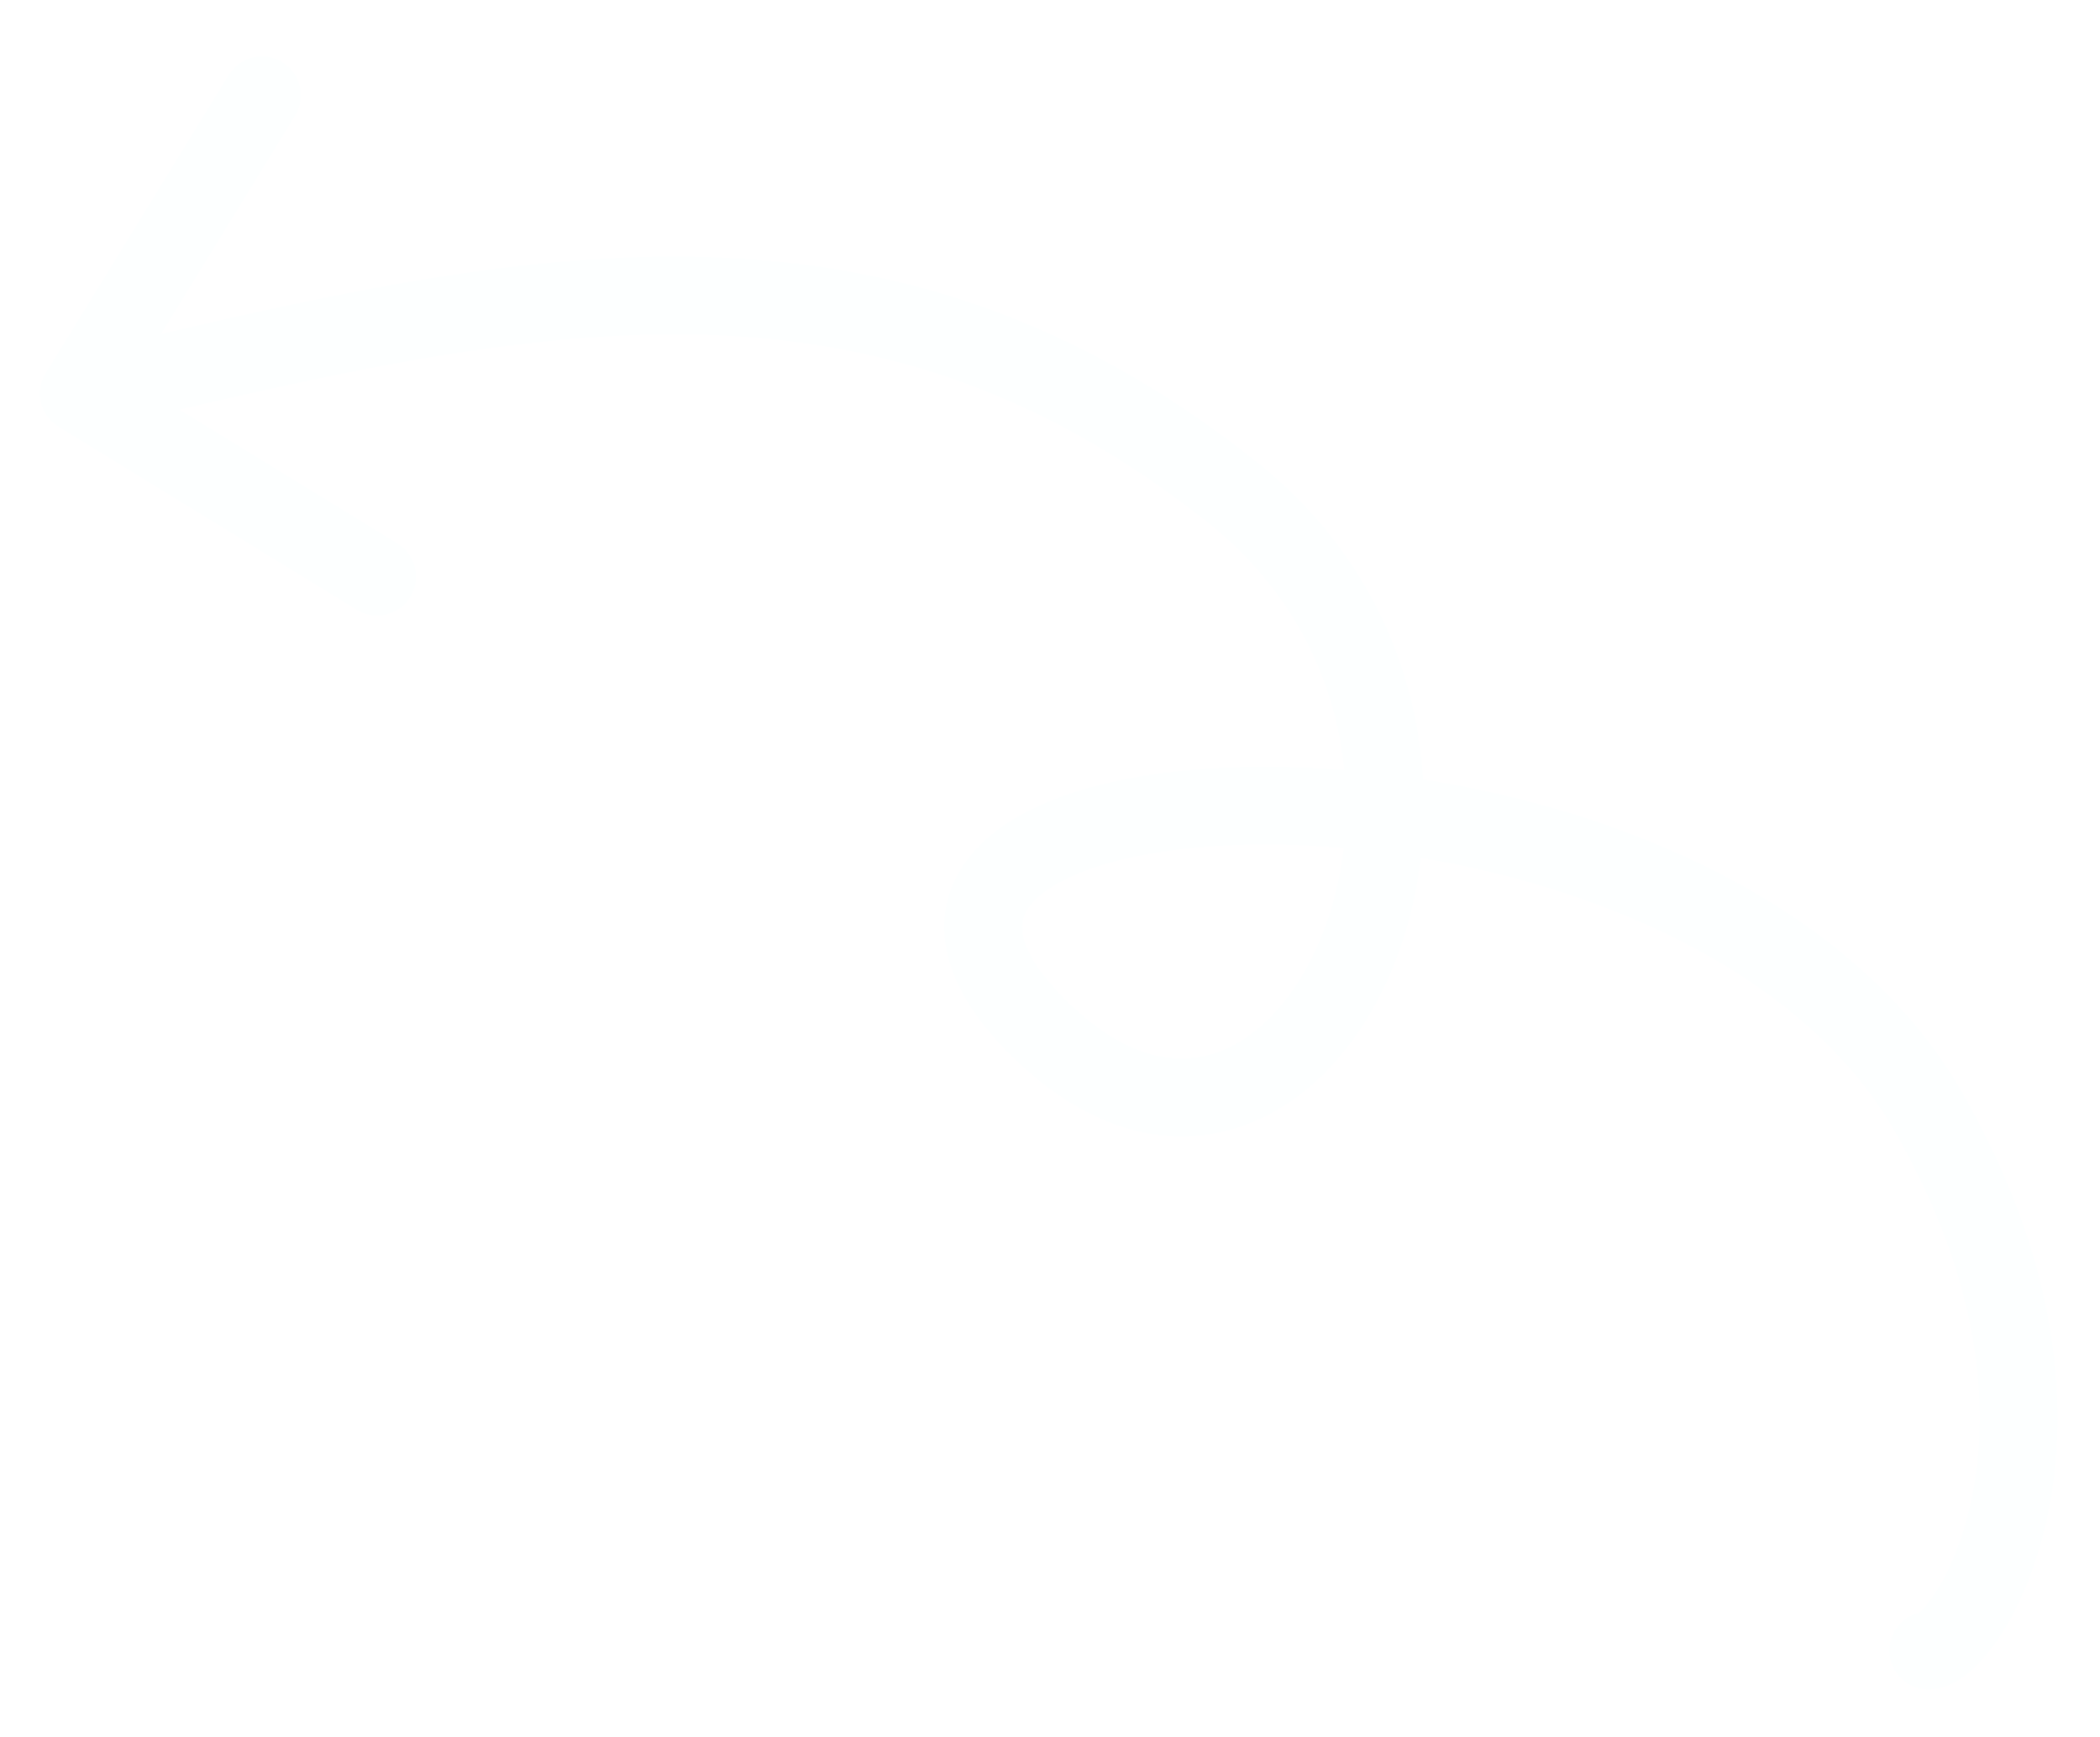 <svg width="81" height="67" viewBox="0 0 81 67" fill="none" xmlns="http://www.w3.org/2000/svg">
<g id="arrow" filter="url(#filter0_d_264_5)">
<path d="M74.375 60.169C73.547 60.169 72.875 60.84 72.875 61.669C72.875 62.497 73.547 63.169 74.375 63.169V60.169ZM74.375 40.877L73.075 41.624L74.375 40.877ZM40.229 37.817L41.266 36.733L40.229 37.817ZM47.535 16.993L48.47 15.819L47.535 16.993ZM1.762 12.396C1.328 13.102 1.549 14.026 2.255 14.459L13.76 21.522C14.466 21.955 15.39 21.734 15.823 21.028C16.257 20.322 16.036 19.399 15.33 18.965L5.103 12.687L11.381 2.46C11.815 1.754 11.594 0.831 10.888 0.397C10.181 -0.036 9.258 0.185 8.824 0.891L1.762 12.396ZM74.375 63.169C74.814 63.169 75.175 63.016 75.413 62.885C75.667 62.745 75.896 62.567 76.096 62.382C76.496 62.013 76.888 61.52 77.248 60.946C77.972 59.789 78.654 58.167 79.038 56.167C79.813 52.136 79.38 46.574 75.676 40.129L73.075 41.624C76.438 47.475 76.725 52.31 76.092 55.601C75.773 57.262 75.22 58.532 74.706 59.353C74.446 59.767 74.217 60.034 74.061 60.177C73.984 60.249 73.951 60.265 73.967 60.256C73.968 60.256 74.117 60.169 74.375 60.169V63.169ZM75.676 40.129C73.144 35.723 68.8 32.636 64.062 30.637C59.314 28.633 54.04 27.664 49.442 27.581C47.14 27.539 44.974 27.719 43.104 28.119C41.256 28.514 39.586 29.148 38.373 30.092C37.117 31.07 36.274 32.463 36.443 34.197C36.6 35.814 37.611 37.388 39.192 38.901L41.266 36.733C39.903 35.429 39.484 34.482 39.429 33.907C39.384 33.45 39.547 32.981 40.216 32.459C40.929 31.904 42.107 31.4 43.731 31.053C45.333 30.71 47.264 30.542 49.388 30.58C53.641 30.657 58.533 31.56 62.896 33.401C67.268 35.246 70.978 37.976 73.075 41.624L75.676 40.129ZM39.192 38.901C42.017 41.603 45.081 42.402 47.866 41.454C50.541 40.544 52.565 38.151 53.727 35.314C56.06 29.62 55.295 21.252 48.47 15.819L46.601 18.167C52.226 22.643 52.859 29.52 50.951 34.177C49.993 36.515 48.487 38.074 46.9 38.614C45.423 39.117 43.492 38.863 41.266 36.733L39.192 38.901ZM48.47 15.819C33.891 4.216 19.62 7.672 2.691 11.722L3.389 14.639C20.507 10.544 33.31 7.588 46.601 18.167L48.47 15.819Z" fill="#FDFFFF"/>
</g>
<defs>
<filter id="filter0_d_264_5" x="0.54" y="0.176" width="79.822" height="65.993" filterUnits="userSpaceOnUse" color-interpolation-filters="sRGB">
<feFlood flood-opacity="0" result="BackgroundImageFix"/>
<feColorMatrix in="SourceAlpha" type="matrix" values="0 0 0 0 0 0 0 0 0 0 0 0 0 0 0 0 0 0 127 0" result="hardAlpha"/>
<feOffset dy="2"/>
<feGaussianBlur stdDeviation="0.5"/>
<feComposite in2="hardAlpha" operator="out"/>
<feColorMatrix type="matrix" values="0 0 0 0 0 0 0 0 0 0 0 0 0 0 0 0 0 0 0.25 0"/>
<feBlend mode="normal" in2="BackgroundImageFix" result="effect1_dropShadow_264_5"/>
<feBlend mode="normal" in="SourceGraphic" in2="effect1_dropShadow_264_5" result="shape"/>
</filter>
</defs>
</svg>
